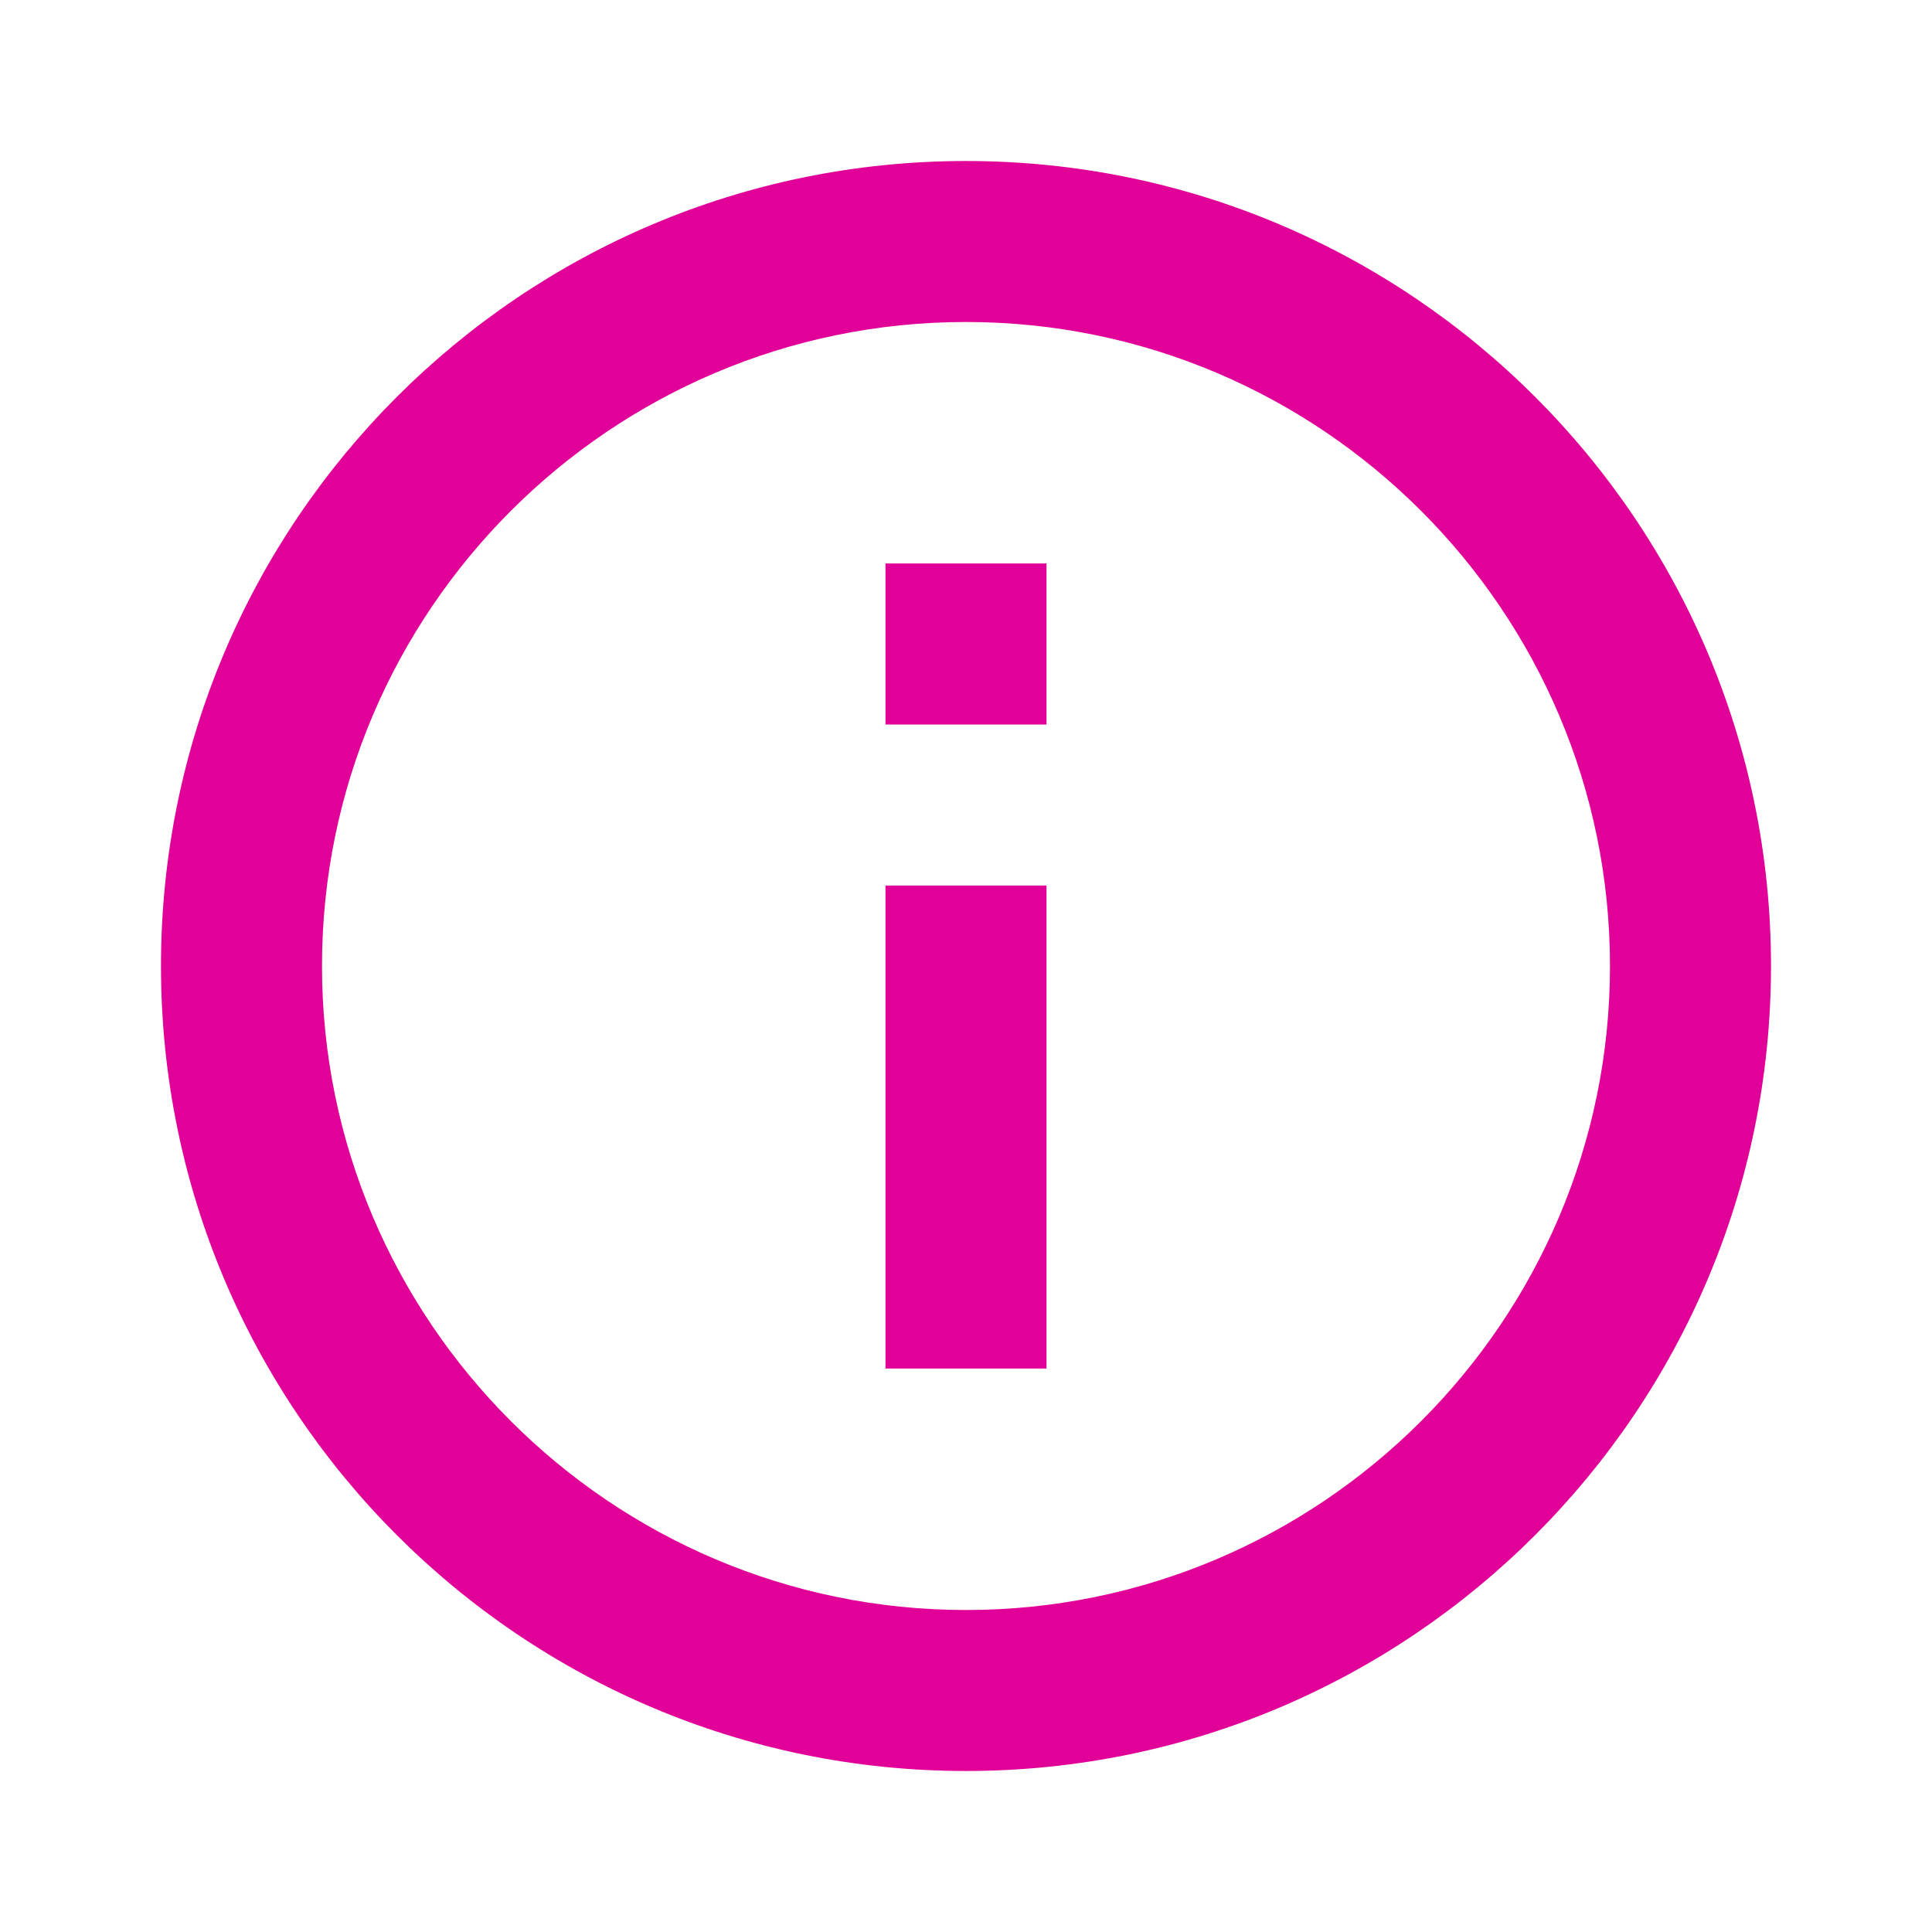 <svg width="80" height="80" viewBox="0 0 80 80" fill="none" xmlns="http://www.w3.org/2000/svg">
<path d="M36.666 23.333H43.333V30H36.666V23.333ZM36.666 36.667H43.333V56.667H36.666V36.667ZM39.999 6.667C21.599 6.667 6.666 21.6 6.666 40C6.666 58.4 21.599 73.333 39.999 73.333C58.399 73.333 73.333 58.4 73.333 40C73.333 21.6 58.399 6.667 39.999 6.667ZM39.999 66.667C25.299 66.667 13.333 54.7 13.333 40C13.333 25.3 25.299 13.333 39.999 13.333C54.699 13.333 66.666 25.3 66.666 40C66.666 54.7 54.699 66.667 39.999 66.667Z" fill="#E10098"/>
</svg>
